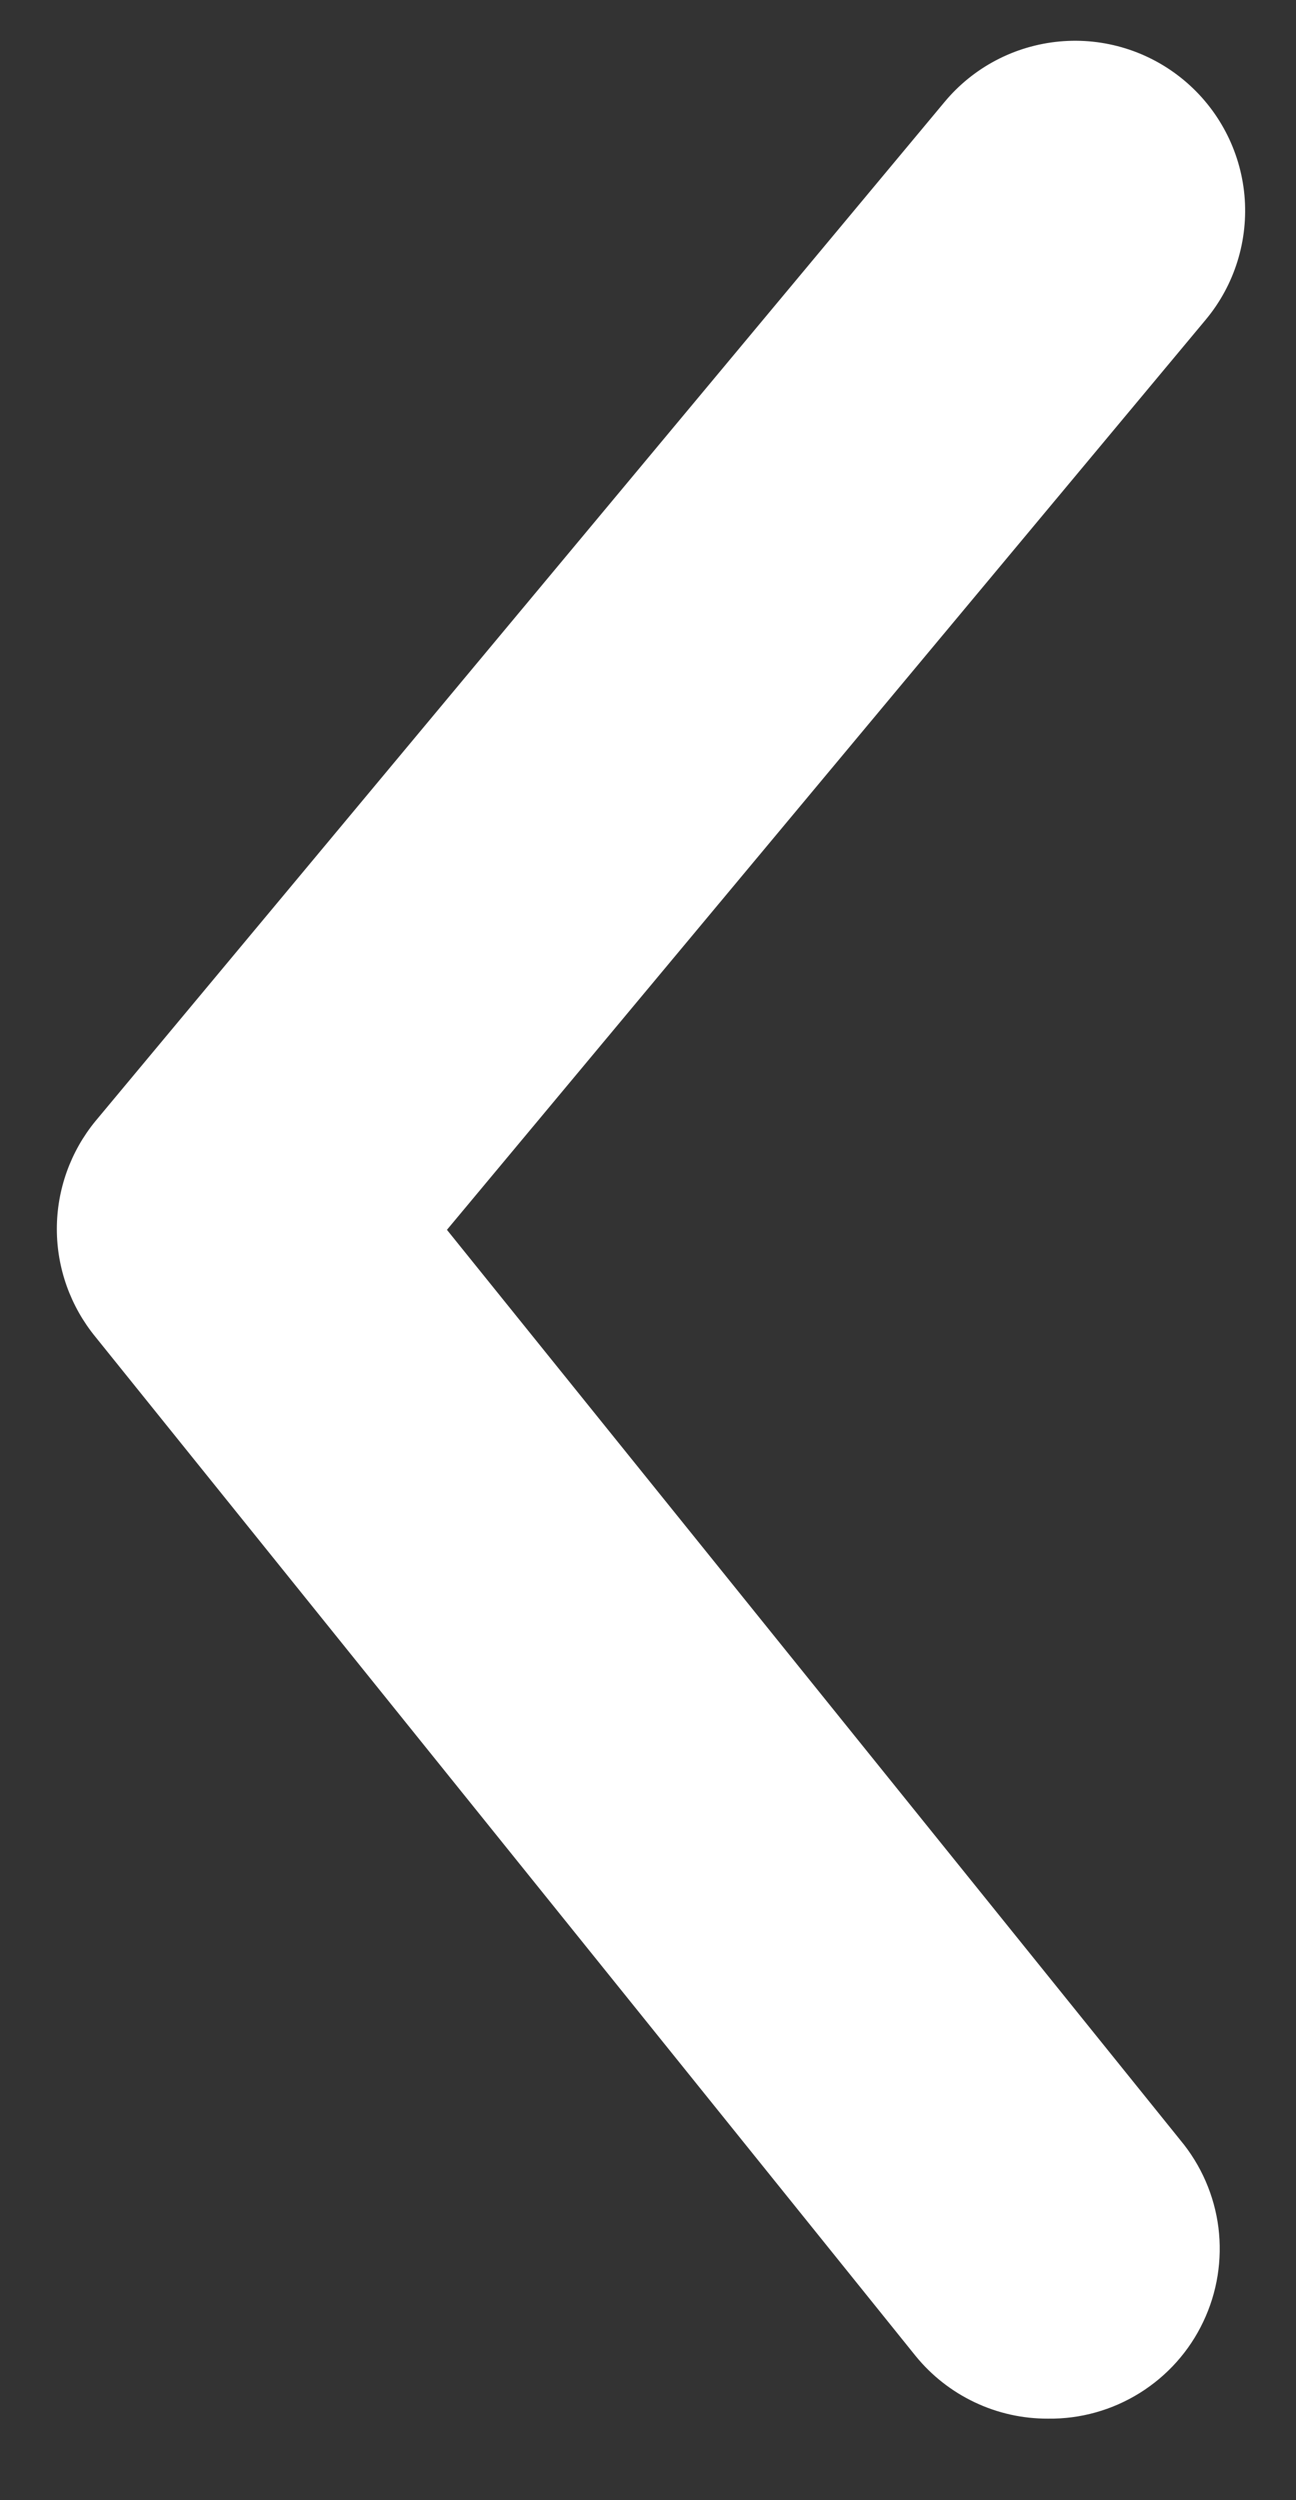 <svg width="14" height="27" viewBox="0 0 14 27" fill="none" xmlns="http://www.w3.org/2000/svg">
<rect x="0" y="0" width="14" height="27" fill="#333333" stroke="none"/>
<path d="M11.32 26.119C11.046 26.12 10.776 26.06 10.528 25.942C10.281 25.825 10.063 25.654 9.89 25.441L1.031 14.437C0.762 14.108 0.614 13.697 0.614 13.272C0.614 12.847 0.762 12.435 1.031 12.107L10.202 1.103C10.513 0.728 10.96 0.493 11.445 0.448C11.93 0.403 12.413 0.553 12.788 0.865C13.162 1.176 13.398 1.623 13.443 2.108C13.487 2.593 13.338 3.076 13.026 3.451L4.828 13.281L12.751 23.112C12.975 23.381 13.118 23.709 13.162 24.056C13.205 24.404 13.149 24.757 12.998 25.073C12.848 25.39 12.61 25.656 12.312 25.842C12.015 26.027 11.671 26.124 11.32 26.119Z" fill="white"/>
</svg>

